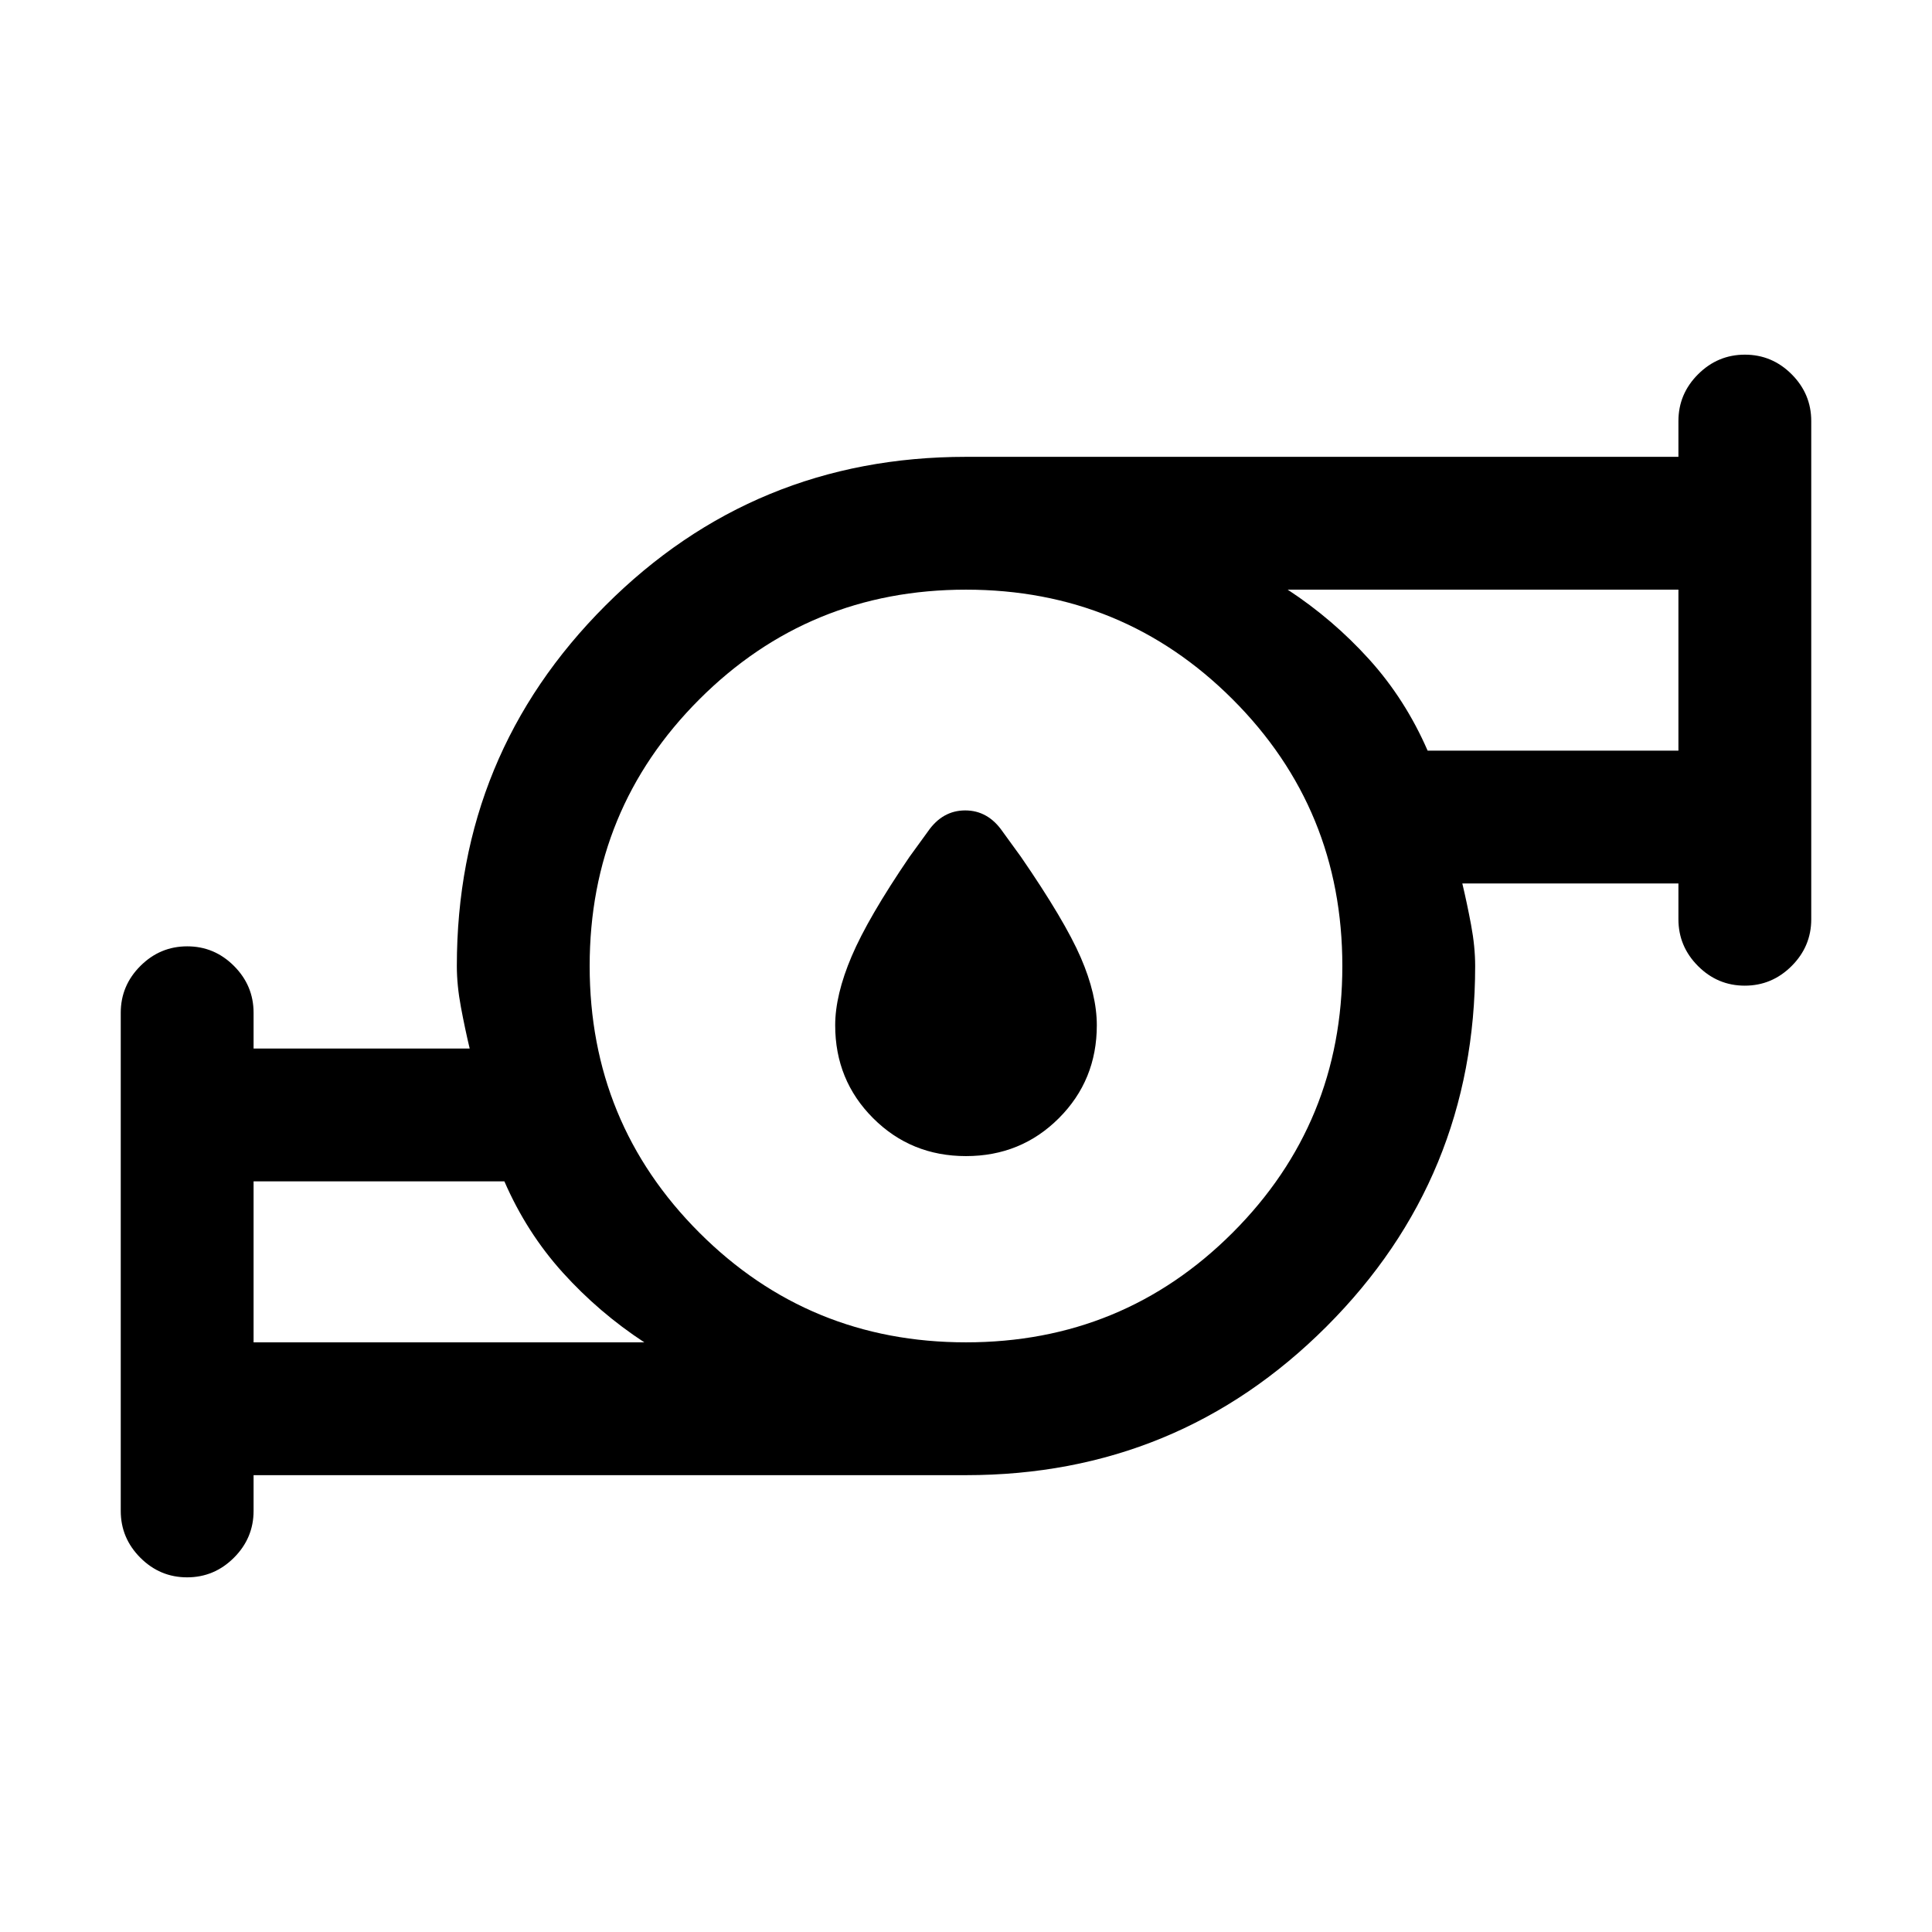 <svg xmlns="http://www.w3.org/2000/svg" height="24" viewBox="0 -960 960 960" width="24"><path d="M480-385.54q-27.31 0-46.15-18.84Q415-423.23 415-450.54q0-15.08 8.19-34.31 8.19-19.23 28.73-49.38l9.16-12.62q7.23-10.46 18.54-10.46 11.3 0 18.53 10.46l9.16 12.62q21.77 31.66 29.73 50.06 7.96 18.39 7.96 33.63 0 27.31-18.85 46.16-18.84 18.84-46.15 18.84ZM126-293h194.15q-22.53-14.77-40.5-34.65-17.96-19.89-29.03-45.35H126v80Zm354 0q78 0 132.5-54.5T667-480q0-78-54.5-132.5T480-667q-78 0-132.5 54.5T293-480q0 78 54.5 132.5T480-293Zm229.38-294H834v-80H639.85q22.53 14.77 40.5 34.65 17.96 19.89 29.03 45.35ZM126-227v17.77q0 13.5-9.76 23.25t-23.27 9.75q-13.51 0-23.24-9.75Q60-195.73 60-209.23v-247.54q0-13.5 9.76-23.25t23.27-9.75q13.51 0 23.24 9.75 9.73 9.75 9.73 23.25V-439h107.38q-2.3-9.62-4.34-20.5T227-480q0-105.29 73.86-179.14Q374.71-733 480-733h354v-17.77q0-13.5 9.76-23.25t23.27-9.75q13.51 0 23.24 9.75 9.73 9.75 9.73 23.25v247.54q0 13.5-9.76 23.25t-23.27 9.75q-13.51 0-23.24-9.75-9.73-9.75-9.73-23.25V-521H726.62q2.3 9.62 4.34 20.5T733-480q0 105.29-73.86 179.14Q585.29-227 480-227H126Zm0-66v-80 80Zm708-294v-80 80ZM480-480Z"/></svg>